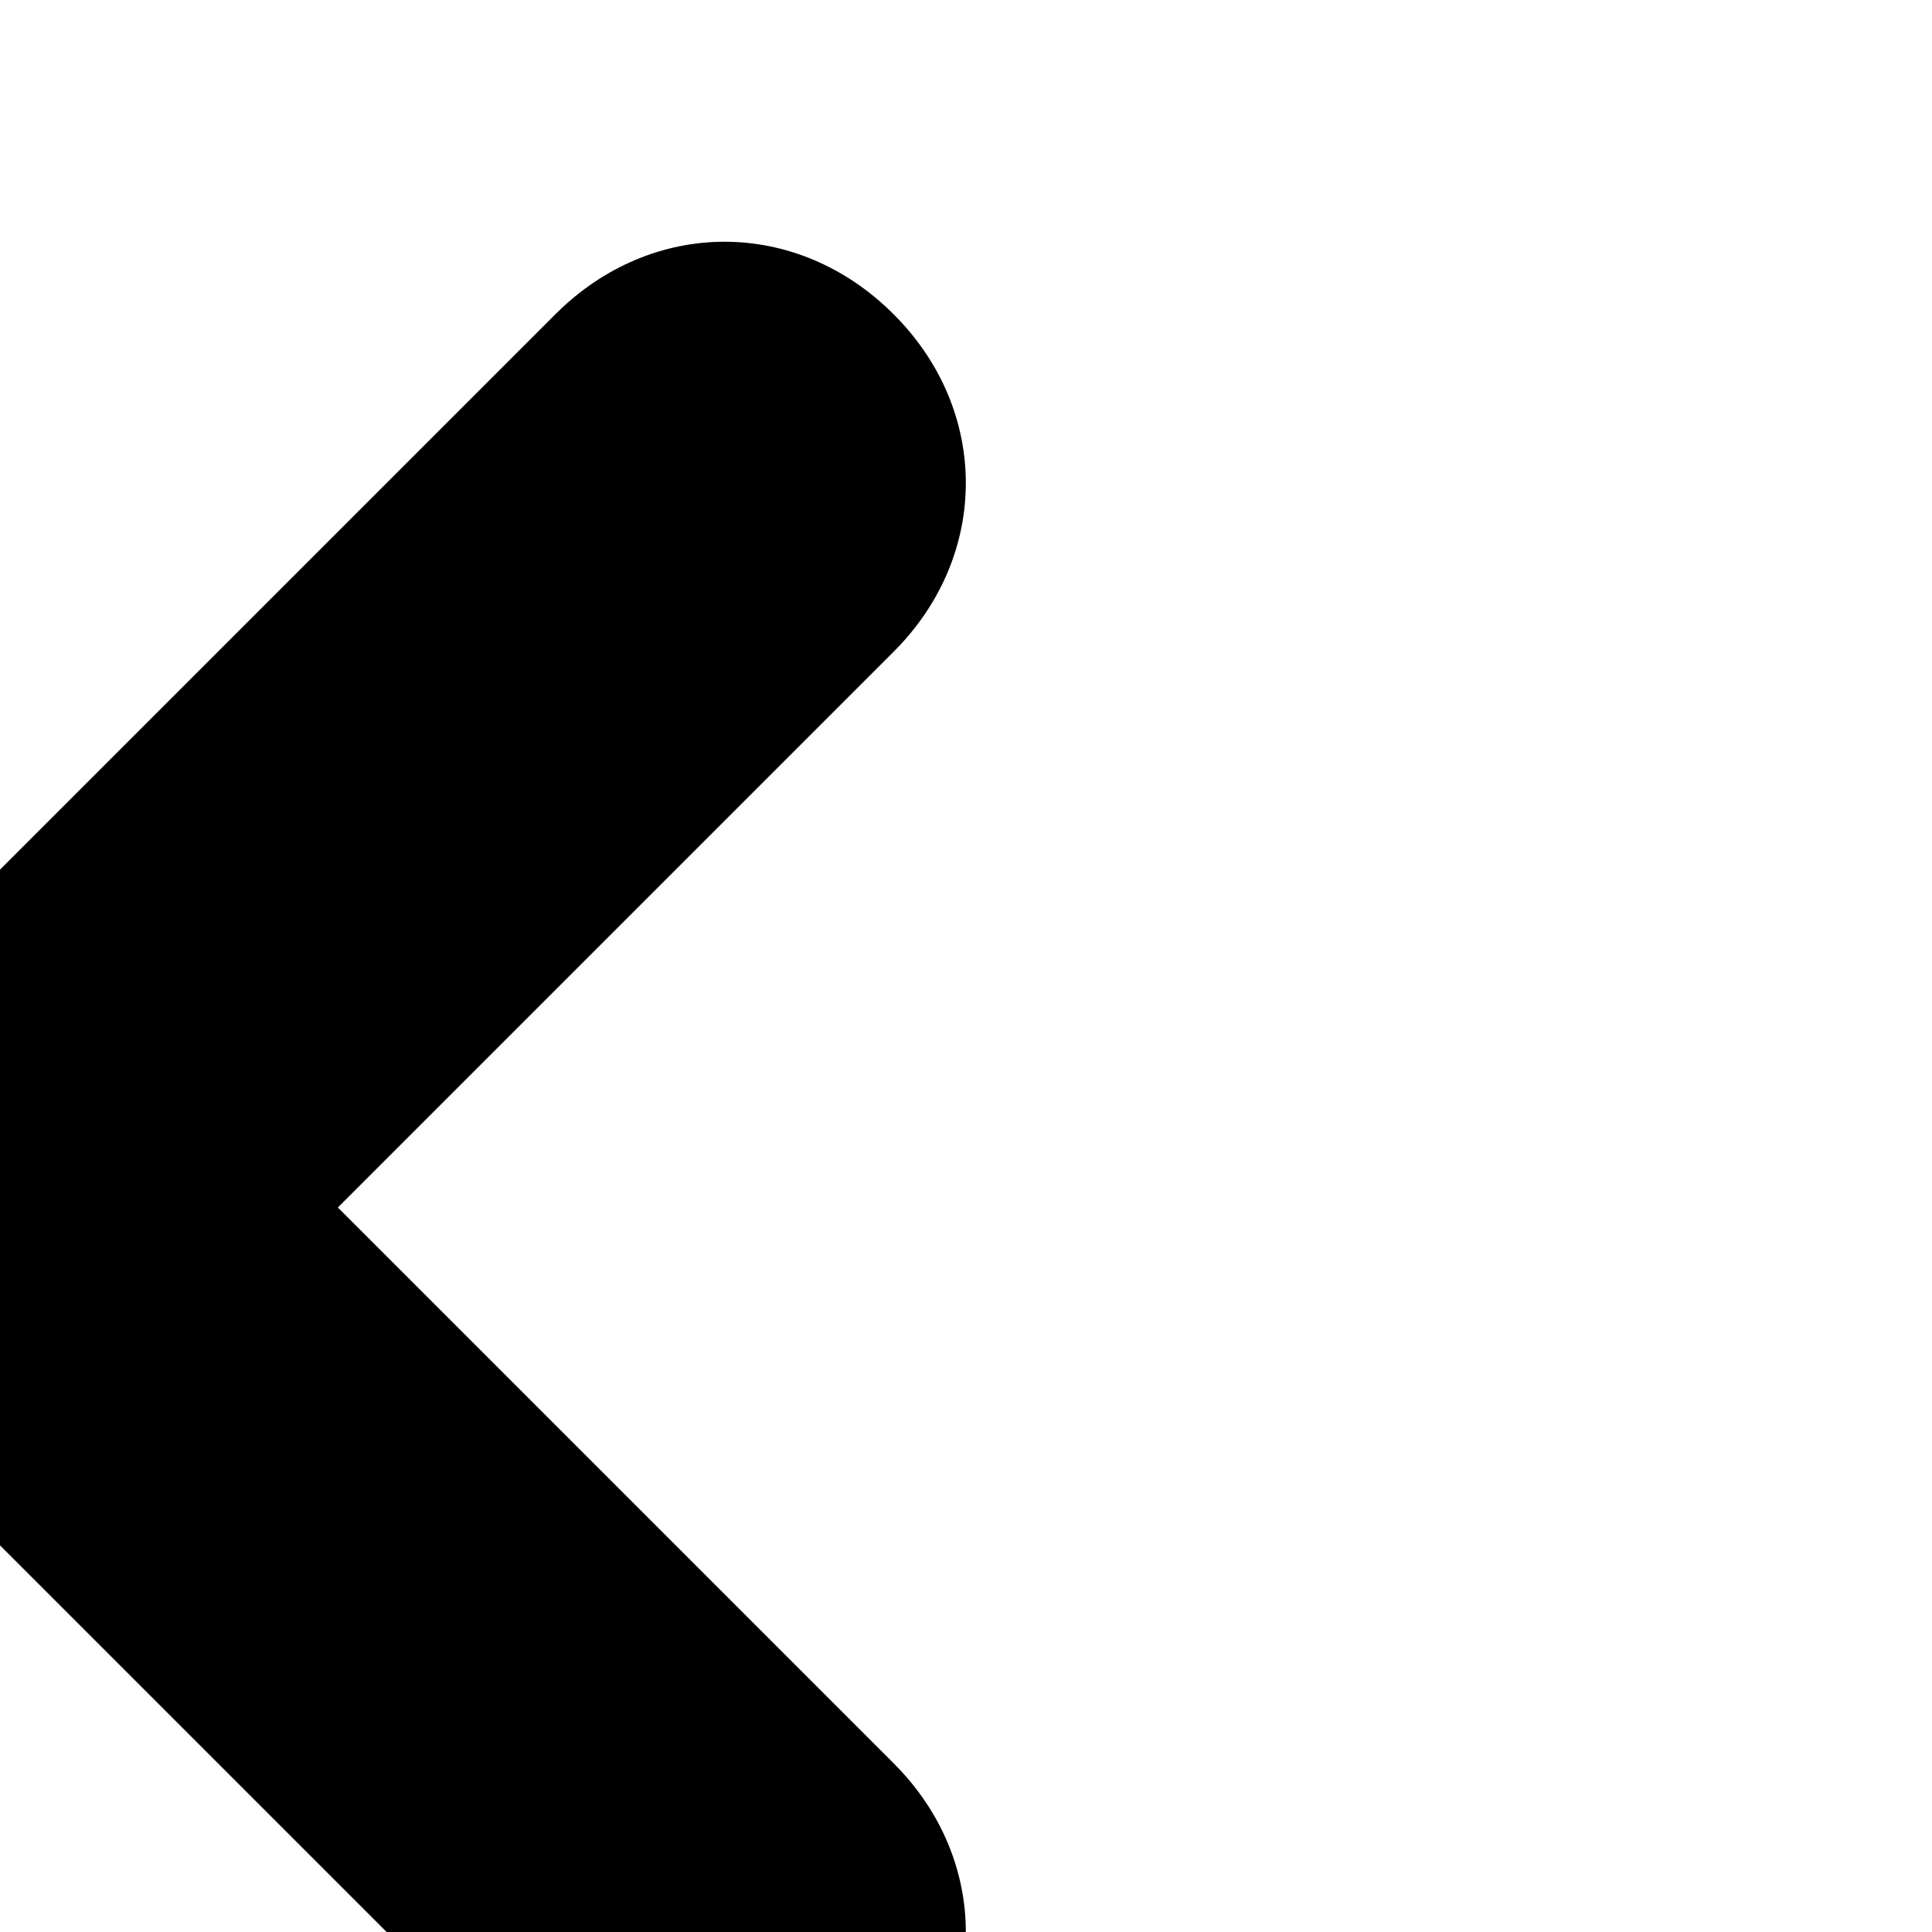 <?xml version="1.0" encoding="iso-8859-1"?>
<!-- Generator: Adobe Illustrator 16.2.0, SVG Export Plug-In . SVG Version: 6.00 Build 0)  -->
<!DOCTYPE svg PUBLIC "-//W3C//DTD SVG 1.1//EN" "http://www.w3.org/Graphics/SVG/1.1/DTD/svg11.dtd">
<svg version="1.1" id="&#x421;&#x43B;&#x43E;&#x439;_1"
	 xmlns="http://www.w3.org/2000/svg" xmlns:xlink="http://www.w3.org/1999/xlink" x="0px" y="0px" width="8px" height="8px"
	 viewBox="0 0 8 8" style="enable-background:new 0 0 8 8;" xml:space="preserve">
<path d="M-2.3,1.301l6,6c0.399,0.398,0.399,1,0,1.398c-0.4,0.4-1,0.4-1.4,0l-6-6c-0.4-0.398-0.4-1,0-1.398
	C-3.3,0.9-2.7,0.9-2.3,1.301z"/>
<path d="M-2.3,8.699l6-6c0.399-0.398,0.399-1,0-1.398c-0.4-0.4-1-0.4-1.4,0l-6,6c-0.4,0.398-0.4,1,0,1.398
	C-3.3,9.1-2.7,9.1-2.3,8.699z"/>
</svg>
